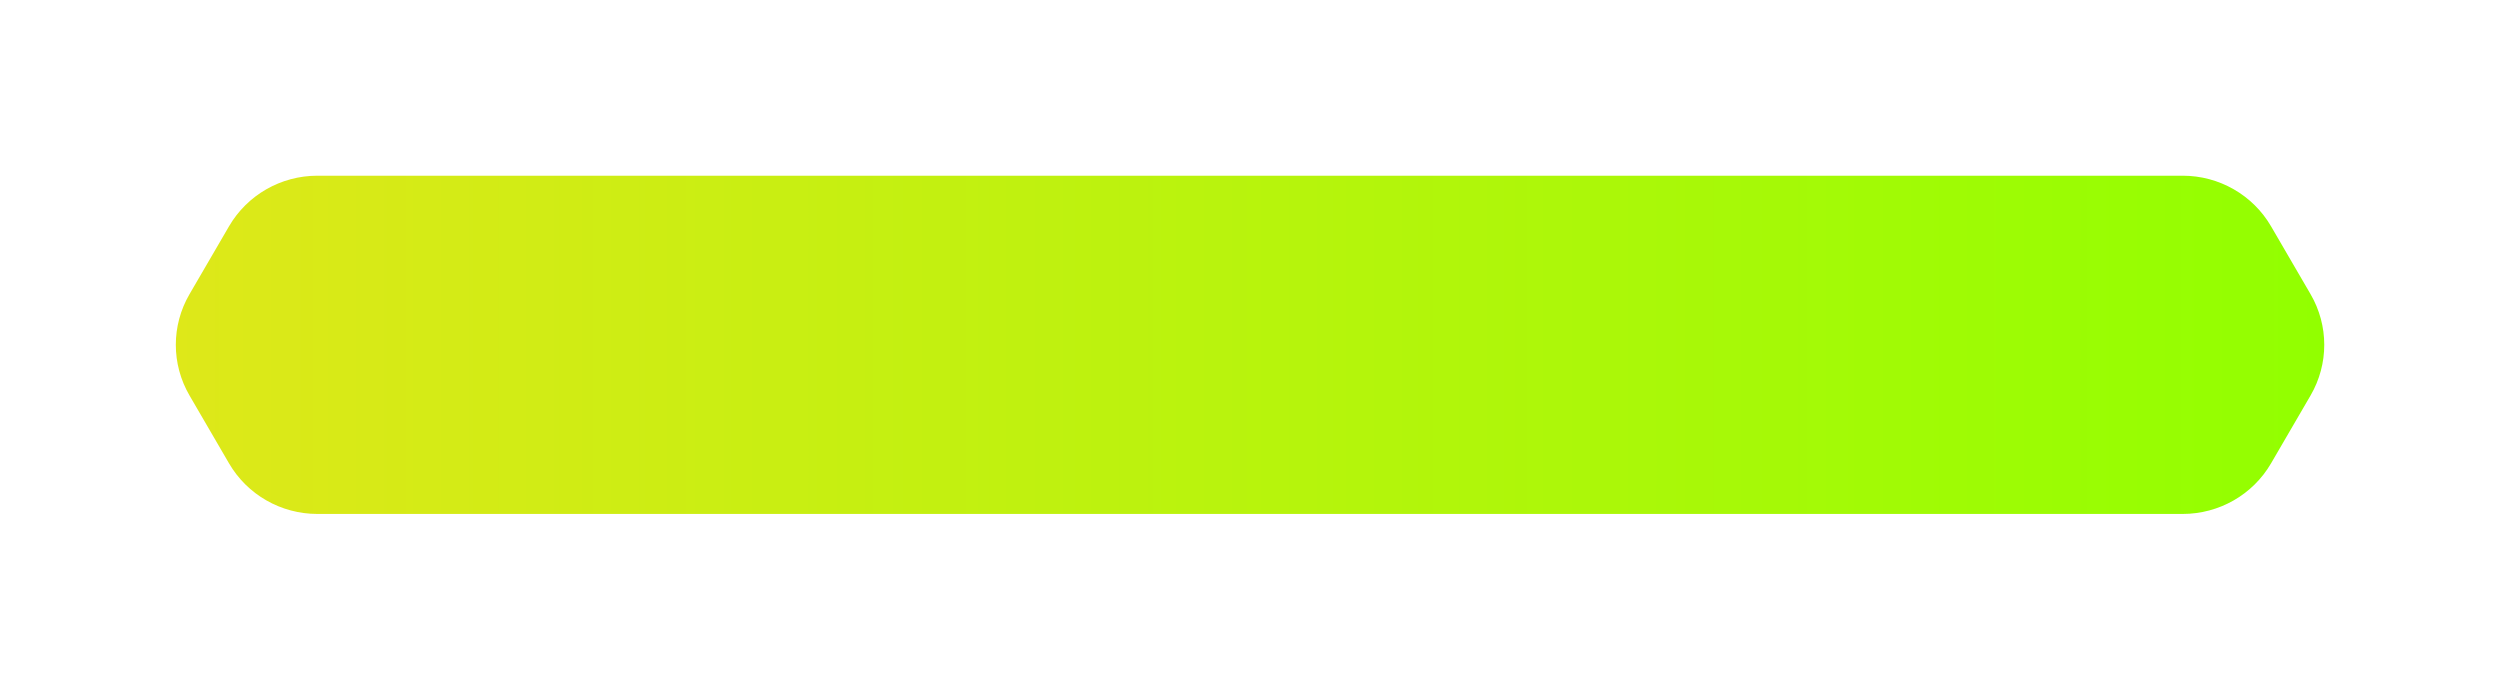 <svg xmlns="http://www.w3.org/2000/svg" xmlns:xlink="http://www.w3.org/1999/xlink" preserveAspectRatio="xMidYMid" width="377" height="104" viewBox="0 0 377 104">
  <defs>
    <style>
      .cls-1 {
        fill: url(#linear-gradient-1);
        filter: url(#drop-shadow-1);
        fill-rule: evenodd;
      }
    </style>

    <linearGradient id="linear-gradient-1" gradientUnits="userSpaceOnUse" x1="26" y1="51.5" x2="349.97" y2="51.5">
      <stop offset="0" stop-color="#dee819"/>
      <stop offset="1" stop-color="#92ff00"/>
    </linearGradient>
    <filter id="drop-shadow-1" filterUnits="userSpaceOnUse">
      <feOffset in="SourceAlpha"/>
      <feGaussianBlur stdDeviation="5.196" result="dropBlur"/>
      <feFlood flood-color="#150b1e" flood-opacity="0.64"/>
      <feComposite operator="in" in2="dropBlur" result="dropShadowComp"/>
      <feComposite in="SourceGraphic" result="shadowed"/>
    </filter>
  </defs>
  <path d="M329.150,26.496 L47.860,26.496 C42.363,26.496 37.284,29.406 34.536,34.127 L28.574,44.369 C25.826,49.092 25.826,54.908 28.574,59.630 L34.536,69.873 C37.284,74.595 42.363,77.503 47.860,77.503 L329.150,77.503 C334.646,77.503 339.726,74.595 342.474,69.873 L348.436,59.630 C351.185,54.908 351.185,49.092 348.436,44.369 L342.474,34.127 C339.726,29.406 334.646,26.496 329.150,26.496 Z" class="cls-1"/>
</svg>
